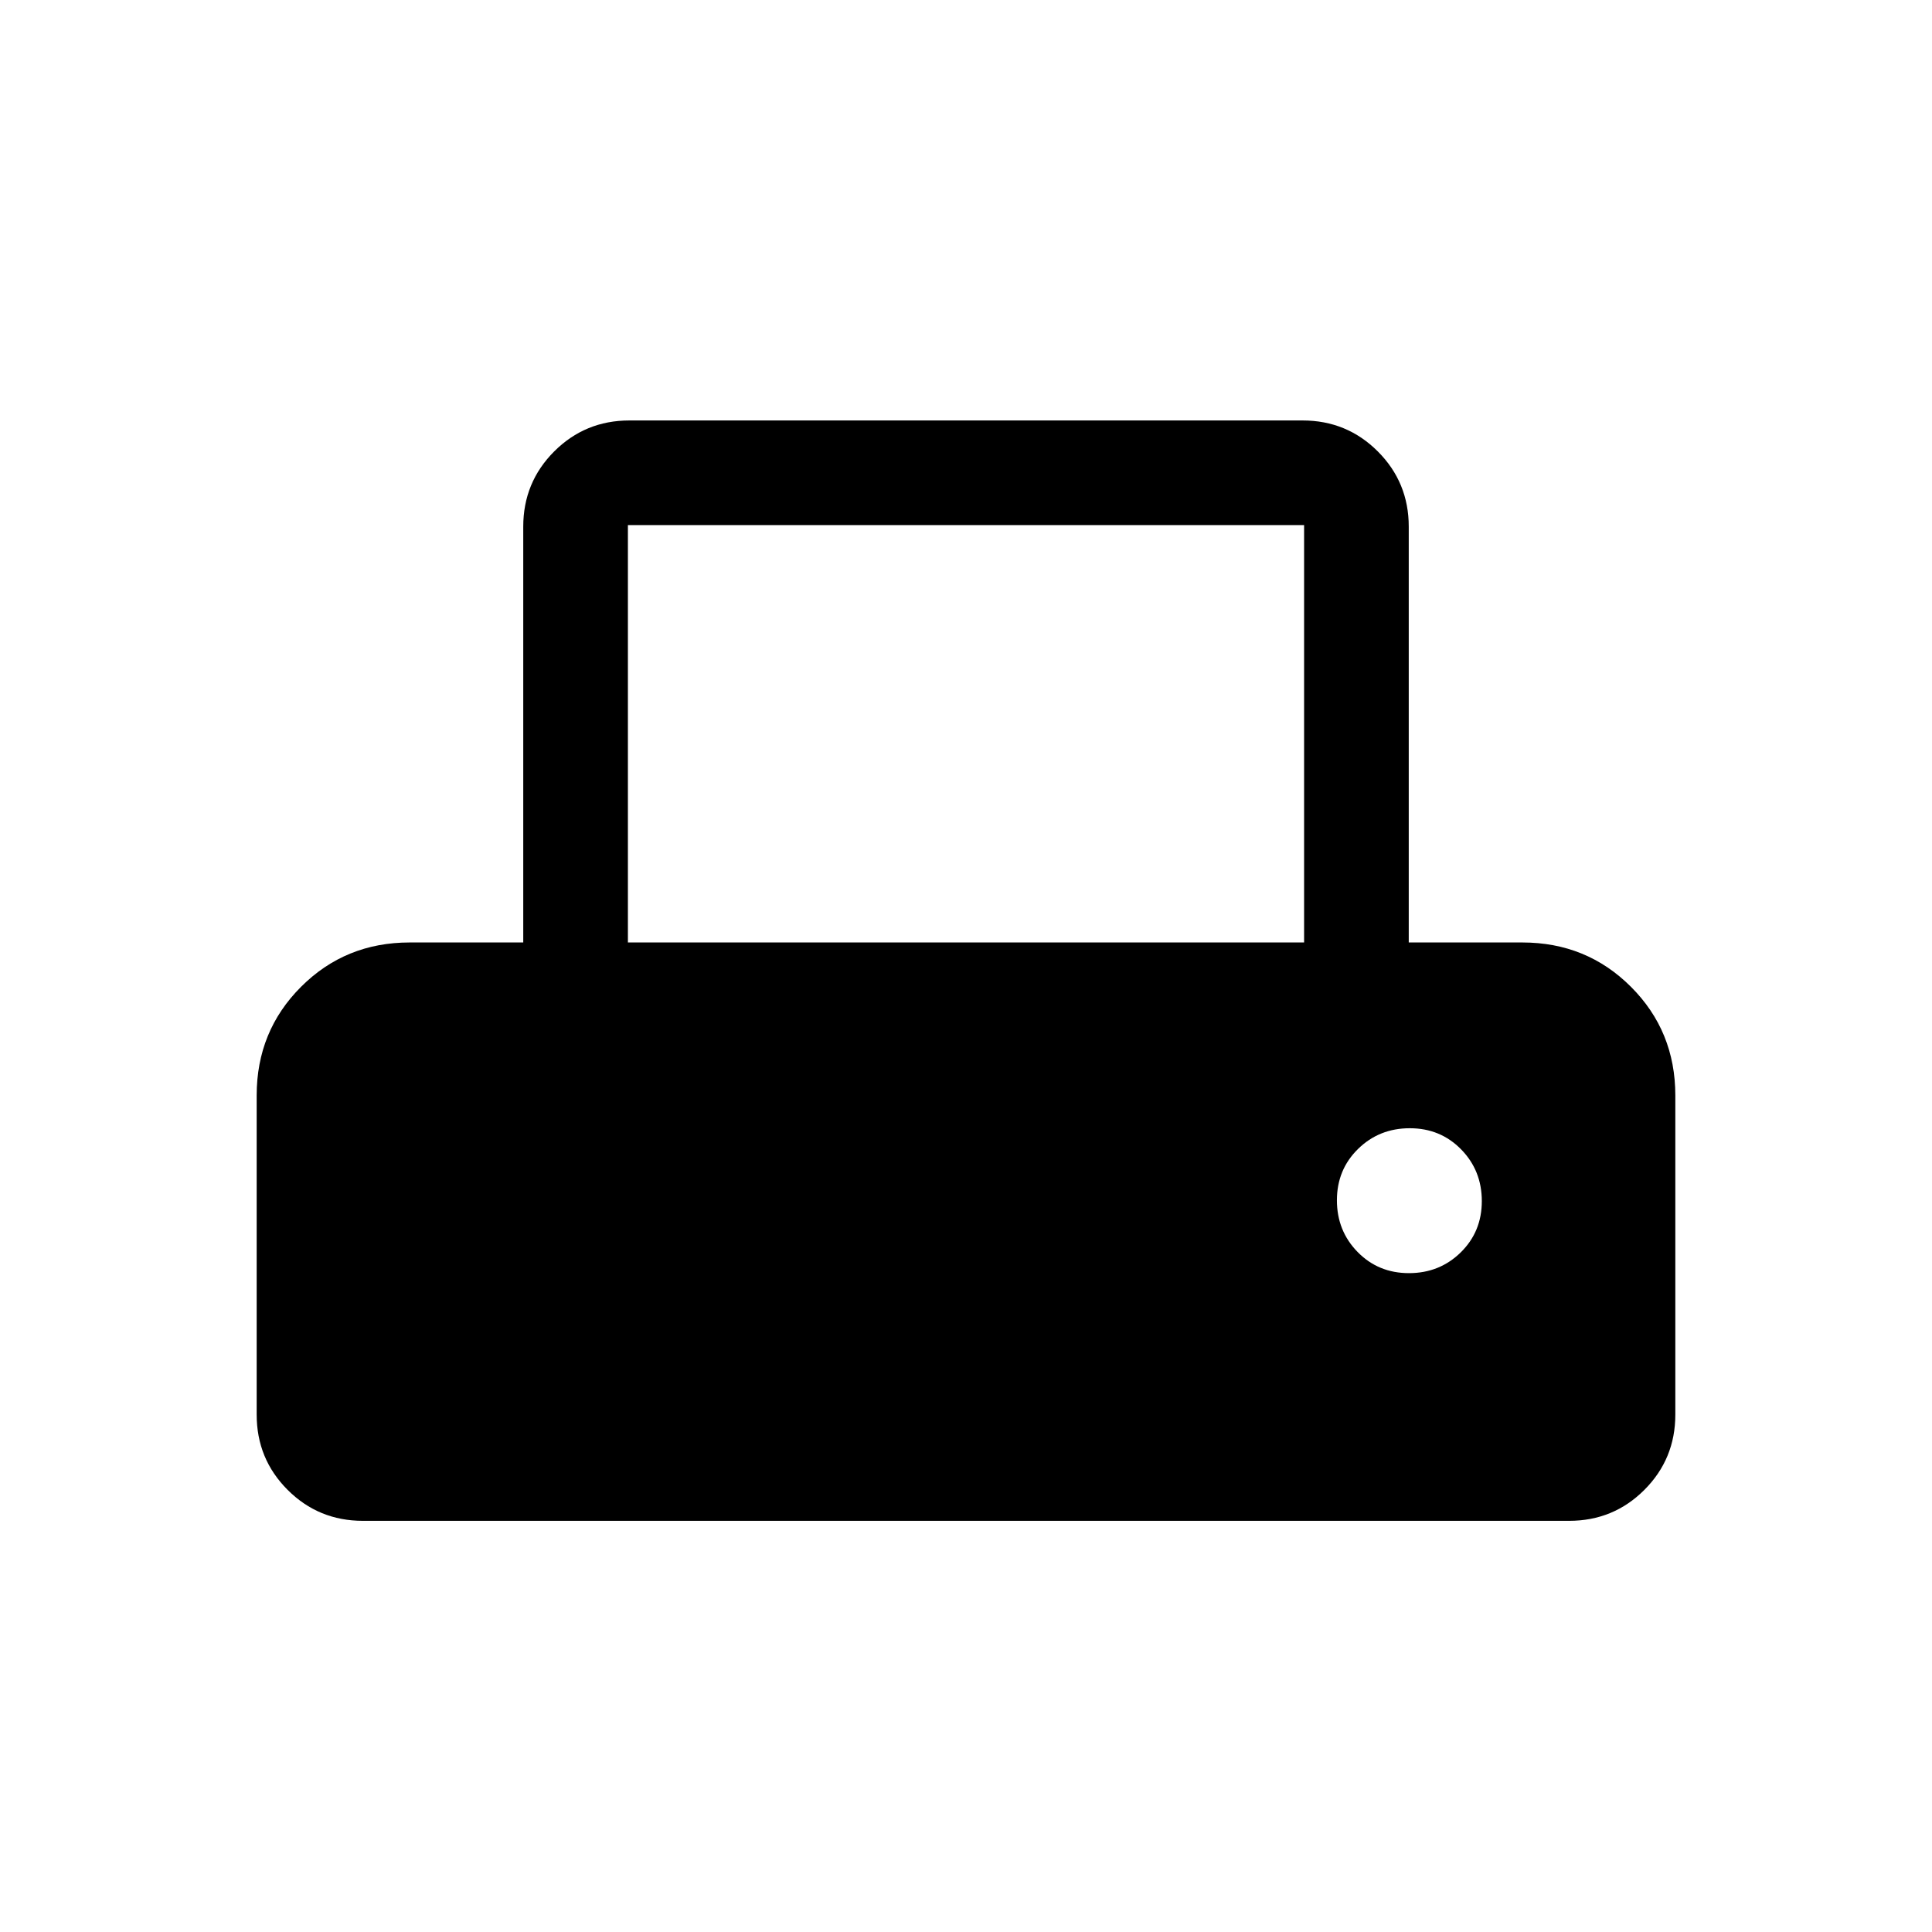 <svg xmlns="http://www.w3.org/2000/svg" height="20" viewBox="0 -960 960 960" width="20"><path d="M127.541-257.076v-158.617q0-31.922 22.038-53.96t53.96-22.038h56.462v-206.617q0-22.007 15.381-37.387 15.38-15.381 37.387-15.381h334.462q22.007 0 37.387 15.381 15.381 15.38 15.381 37.387v206.617h56.462q31.922 0 53.96 22.038t22.038 53.96v158.617q0 22.007-15.38 37.387-15.38 15.38-37.388 15.38H180.309q-22.008 0-37.388-15.38-15.38-15.38-15.38-37.387ZM312-491.691h336v-207.386H312v207.386Zm388.097 164.305q15.21 0 25.71-10.289 10.5-10.29 10.5-25.5 0-15.211-10.289-25.711-10.29-10.5-25.5-10.5-15.211 0-25.711 10.29-10.5 10.289-10.5 25.5 0 15.21 10.29 25.71 10.289 10.5 25.5 10.5Z"/></svg>